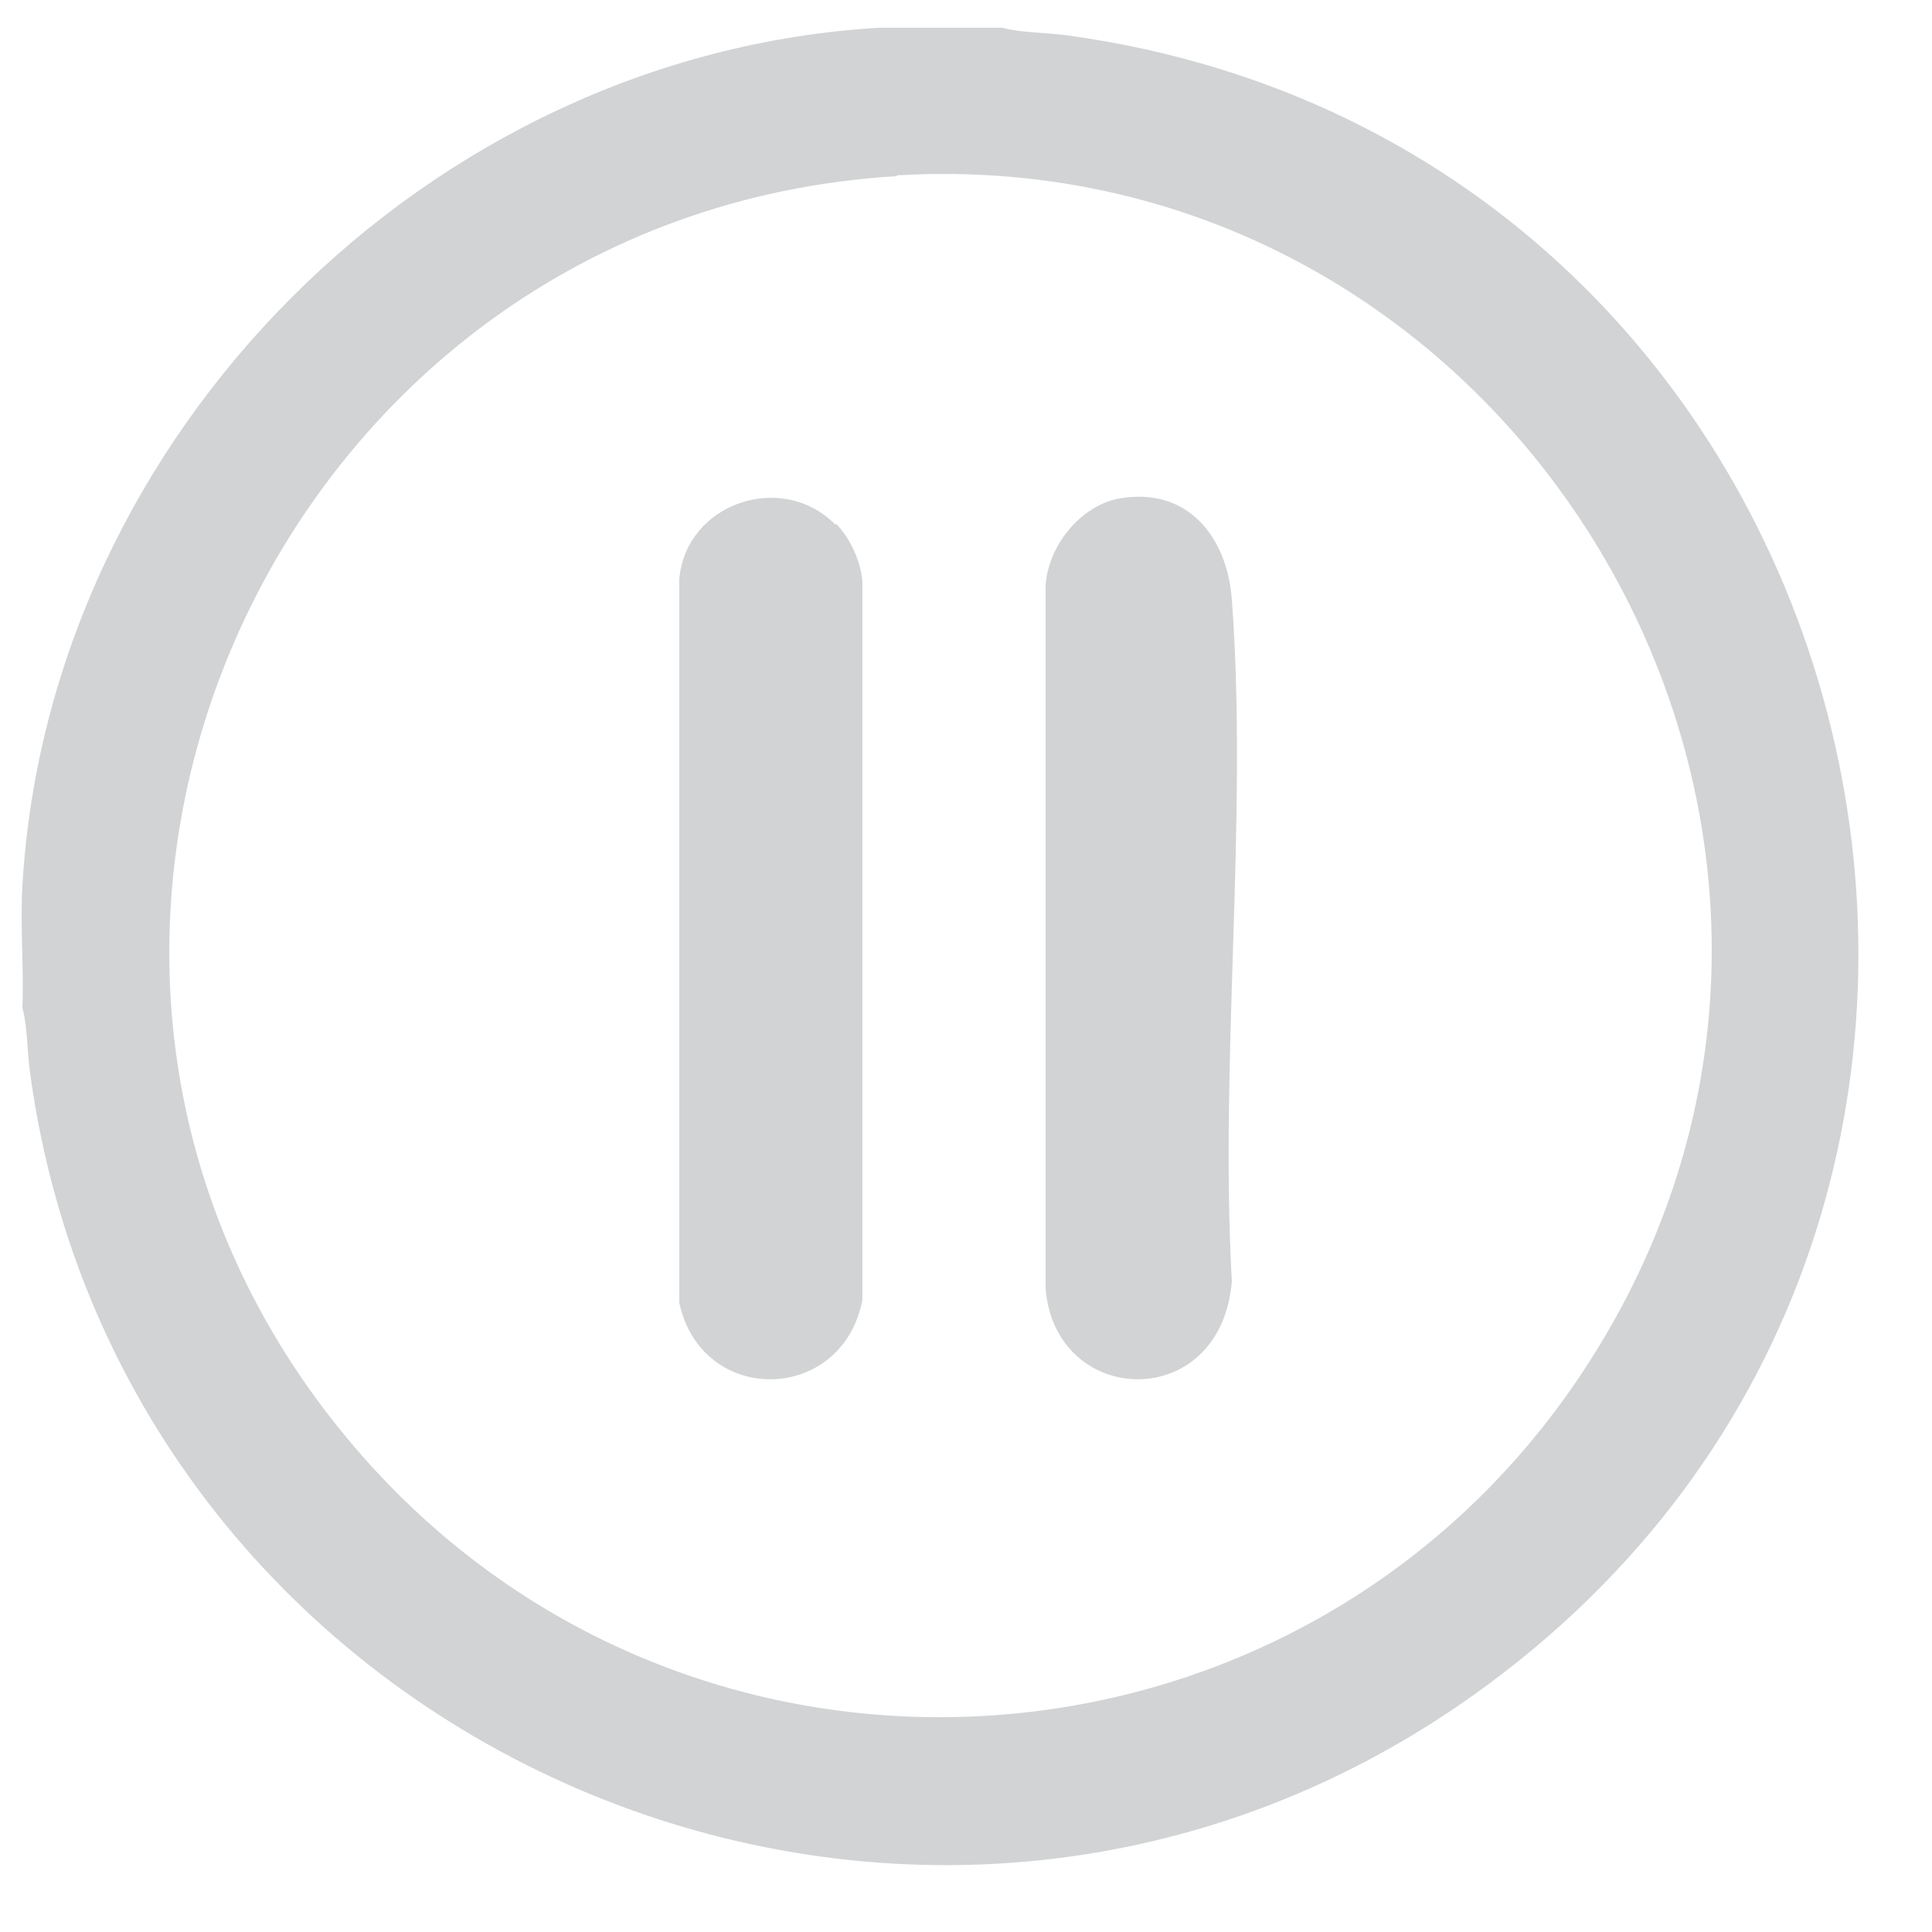 <svg width="25" height="25" viewBox="0 0 25 25" fill="none" xmlns="http://www.w3.org/2000/svg">
<path d="M12.97 0.359C13.24 0.429 13.54 0.419 13.82 0.459C24.41 1.919 27.81 15.719 19.06 21.939C11.8 27.099 1.59 22.659 0.39 13.889C0.35 13.609 0.36 13.309 0.29 13.039C0.31 12.519 0.26 11.979 0.29 11.459C0.63 5.619 5.55 0.699 11.38 0.359H12.96H12.97ZM11.61 2.279C3.51 2.759 -0.74 12.309 4.49 18.609C8.87 23.889 17.11 23.279 20.68 17.439C24.87 10.599 19.56 1.799 11.6 2.269L11.61 2.279Z" fill="#D1D3D4"/>
<path d="M14.49 6.449C15.37 6.299 15.88 6.949 15.94 7.759C16.15 10.599 15.78 13.709 15.94 16.579C15.8 18.289 13.66 18.219 13.53 16.679V7.579C13.56 7.069 13.98 6.539 14.49 6.449Z" fill="#D1D3D4"/>
<path d="M10.82 6.779C11 6.959 11.14 7.269 11.16 7.529V16.819C10.9 18.169 9.08 18.199 8.79 16.859V7.489C8.88 6.509 10.12 6.089 10.81 6.789L10.82 6.779Z" fill="#D1D3D4"/>
</svg>
